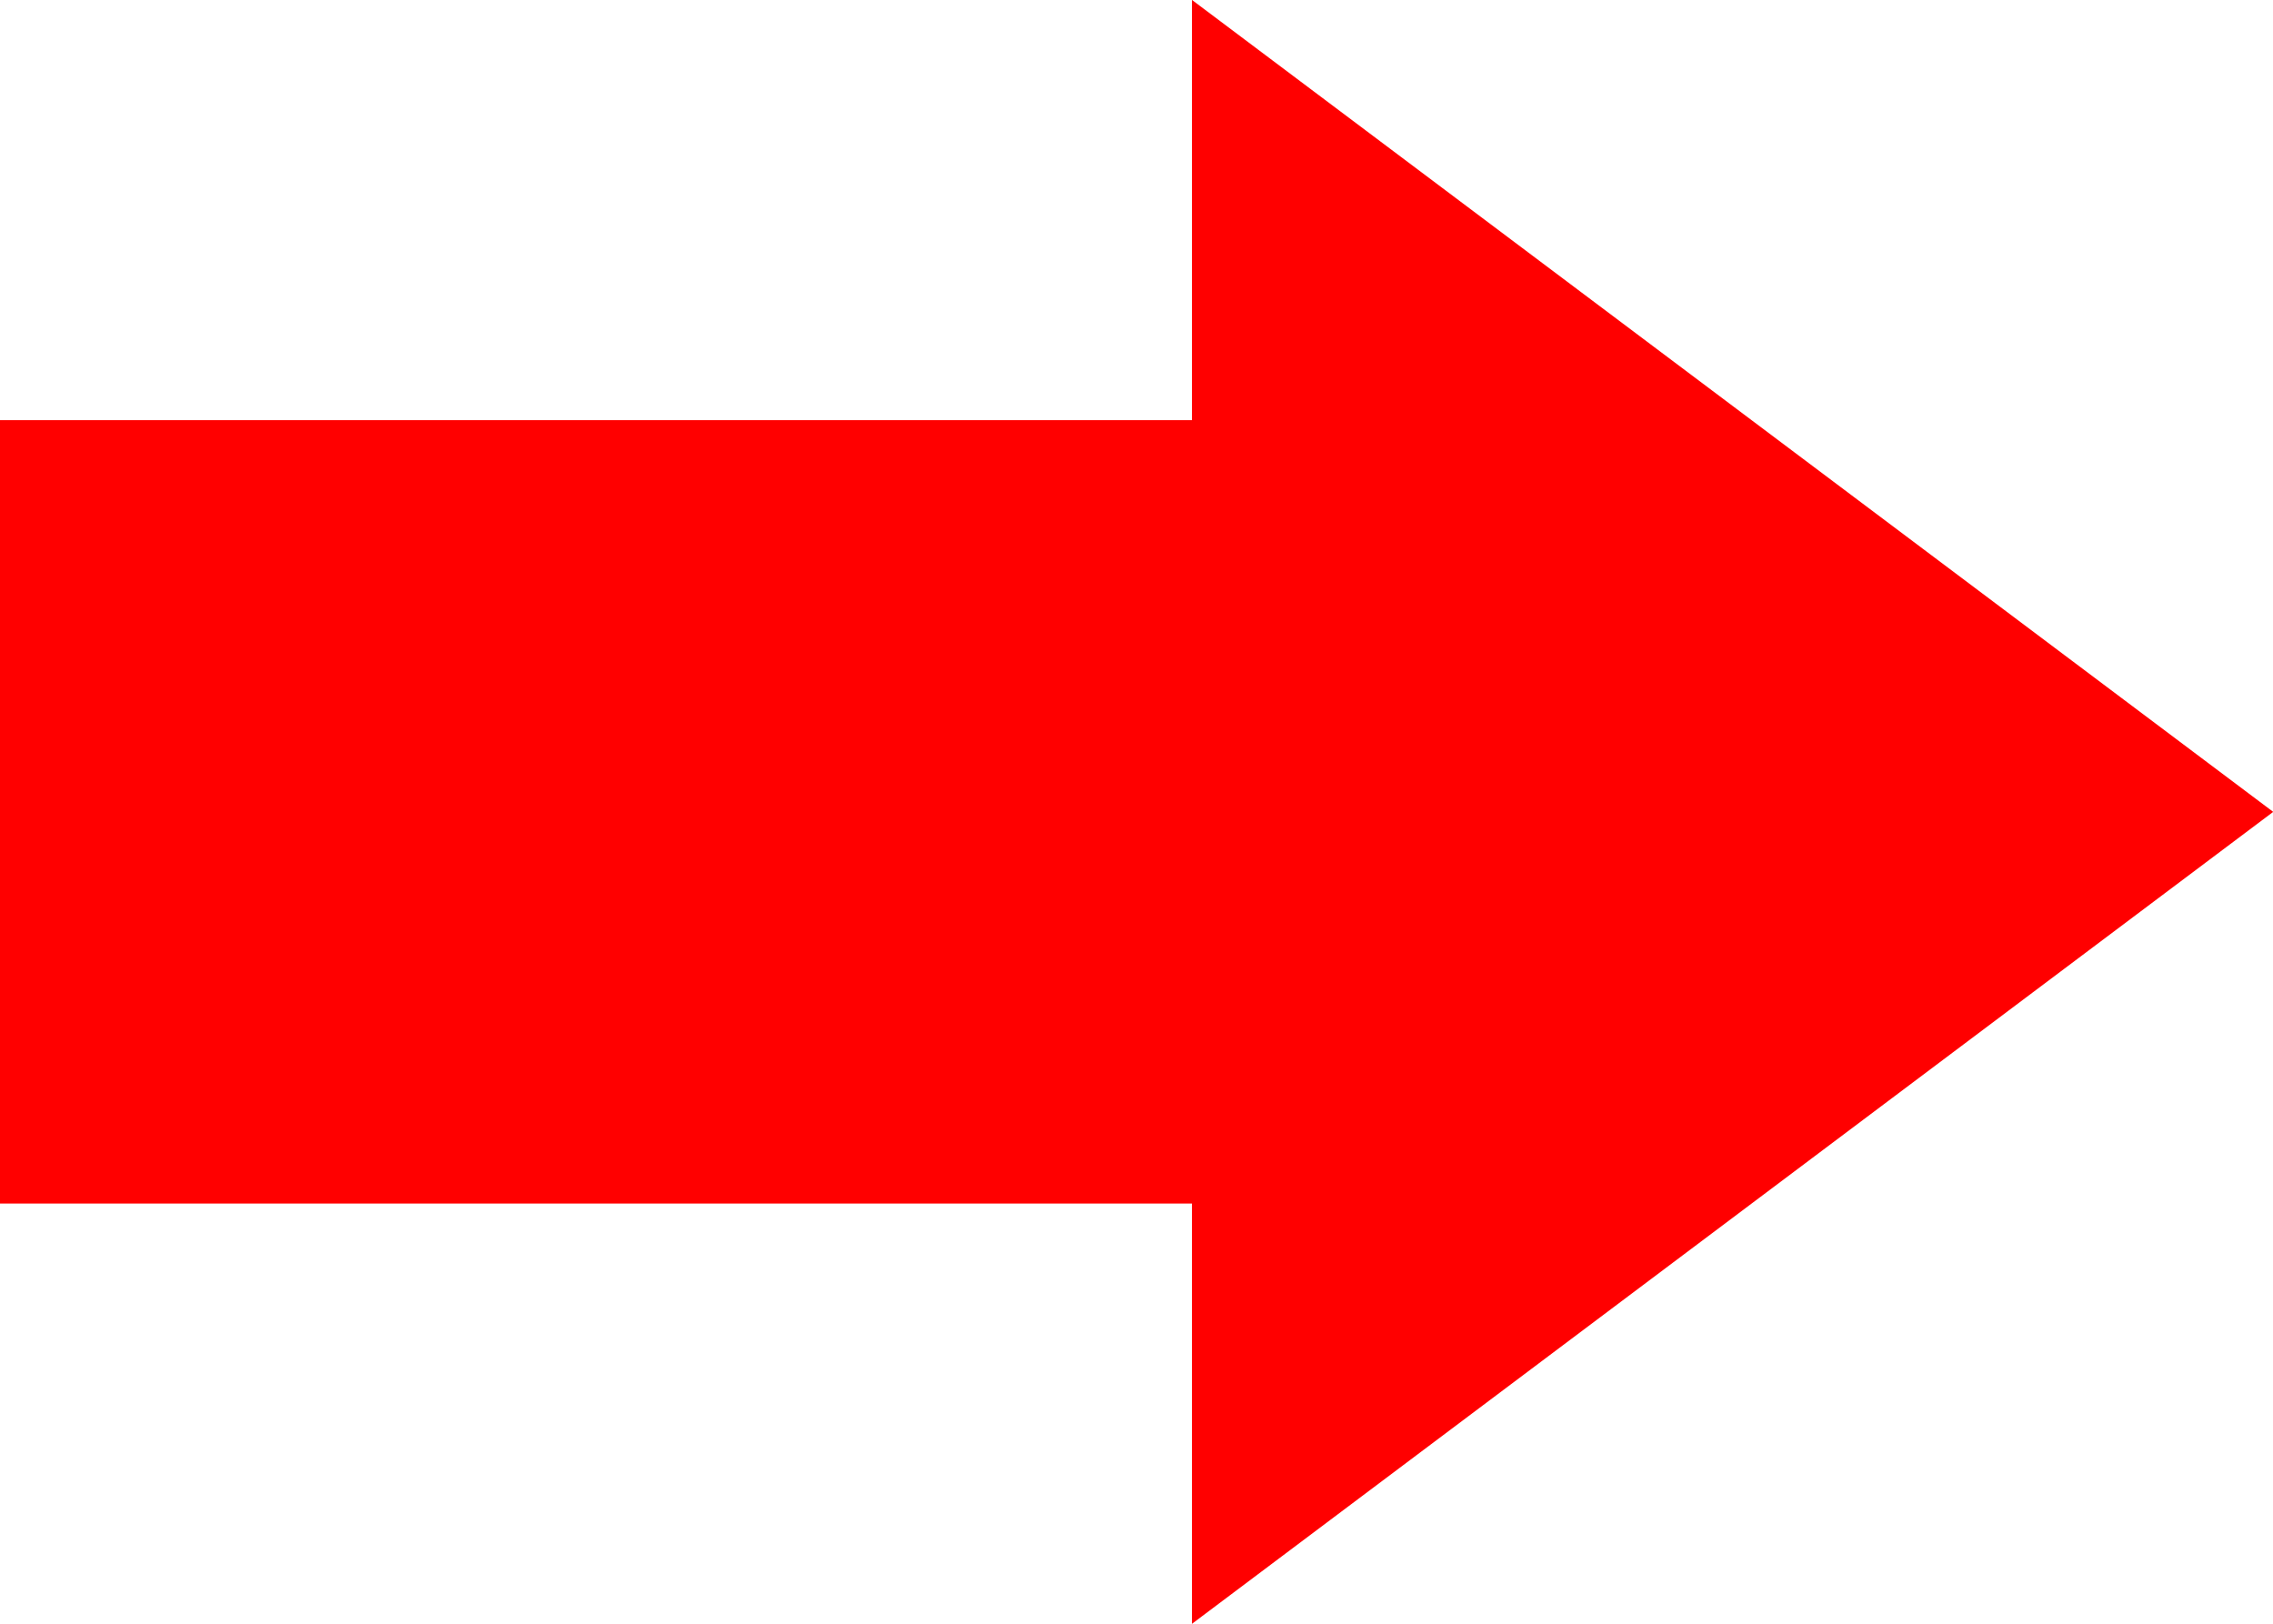 <svg xmlns="http://www.w3.org/2000/svg" xmlns:xlink="http://www.w3.org/1999/xlink" preserveAspectRatio="xMidYMid" width="84" height="60" viewBox="0 0 84 60">
  <defs>
    <style>
      .cls-1 {
        fill: red;
        fill-rule: evenodd;
      }
    </style>
  </defs>
  <path d="M-0.008,44.474 L44.049,44.474 L44.049,60.003 L84.008,30.000 L44.049,-0.003 L44.049,15.526 L-0.008,15.526 L-0.008,44.474 Z" class="cls-1"/>
</svg>
